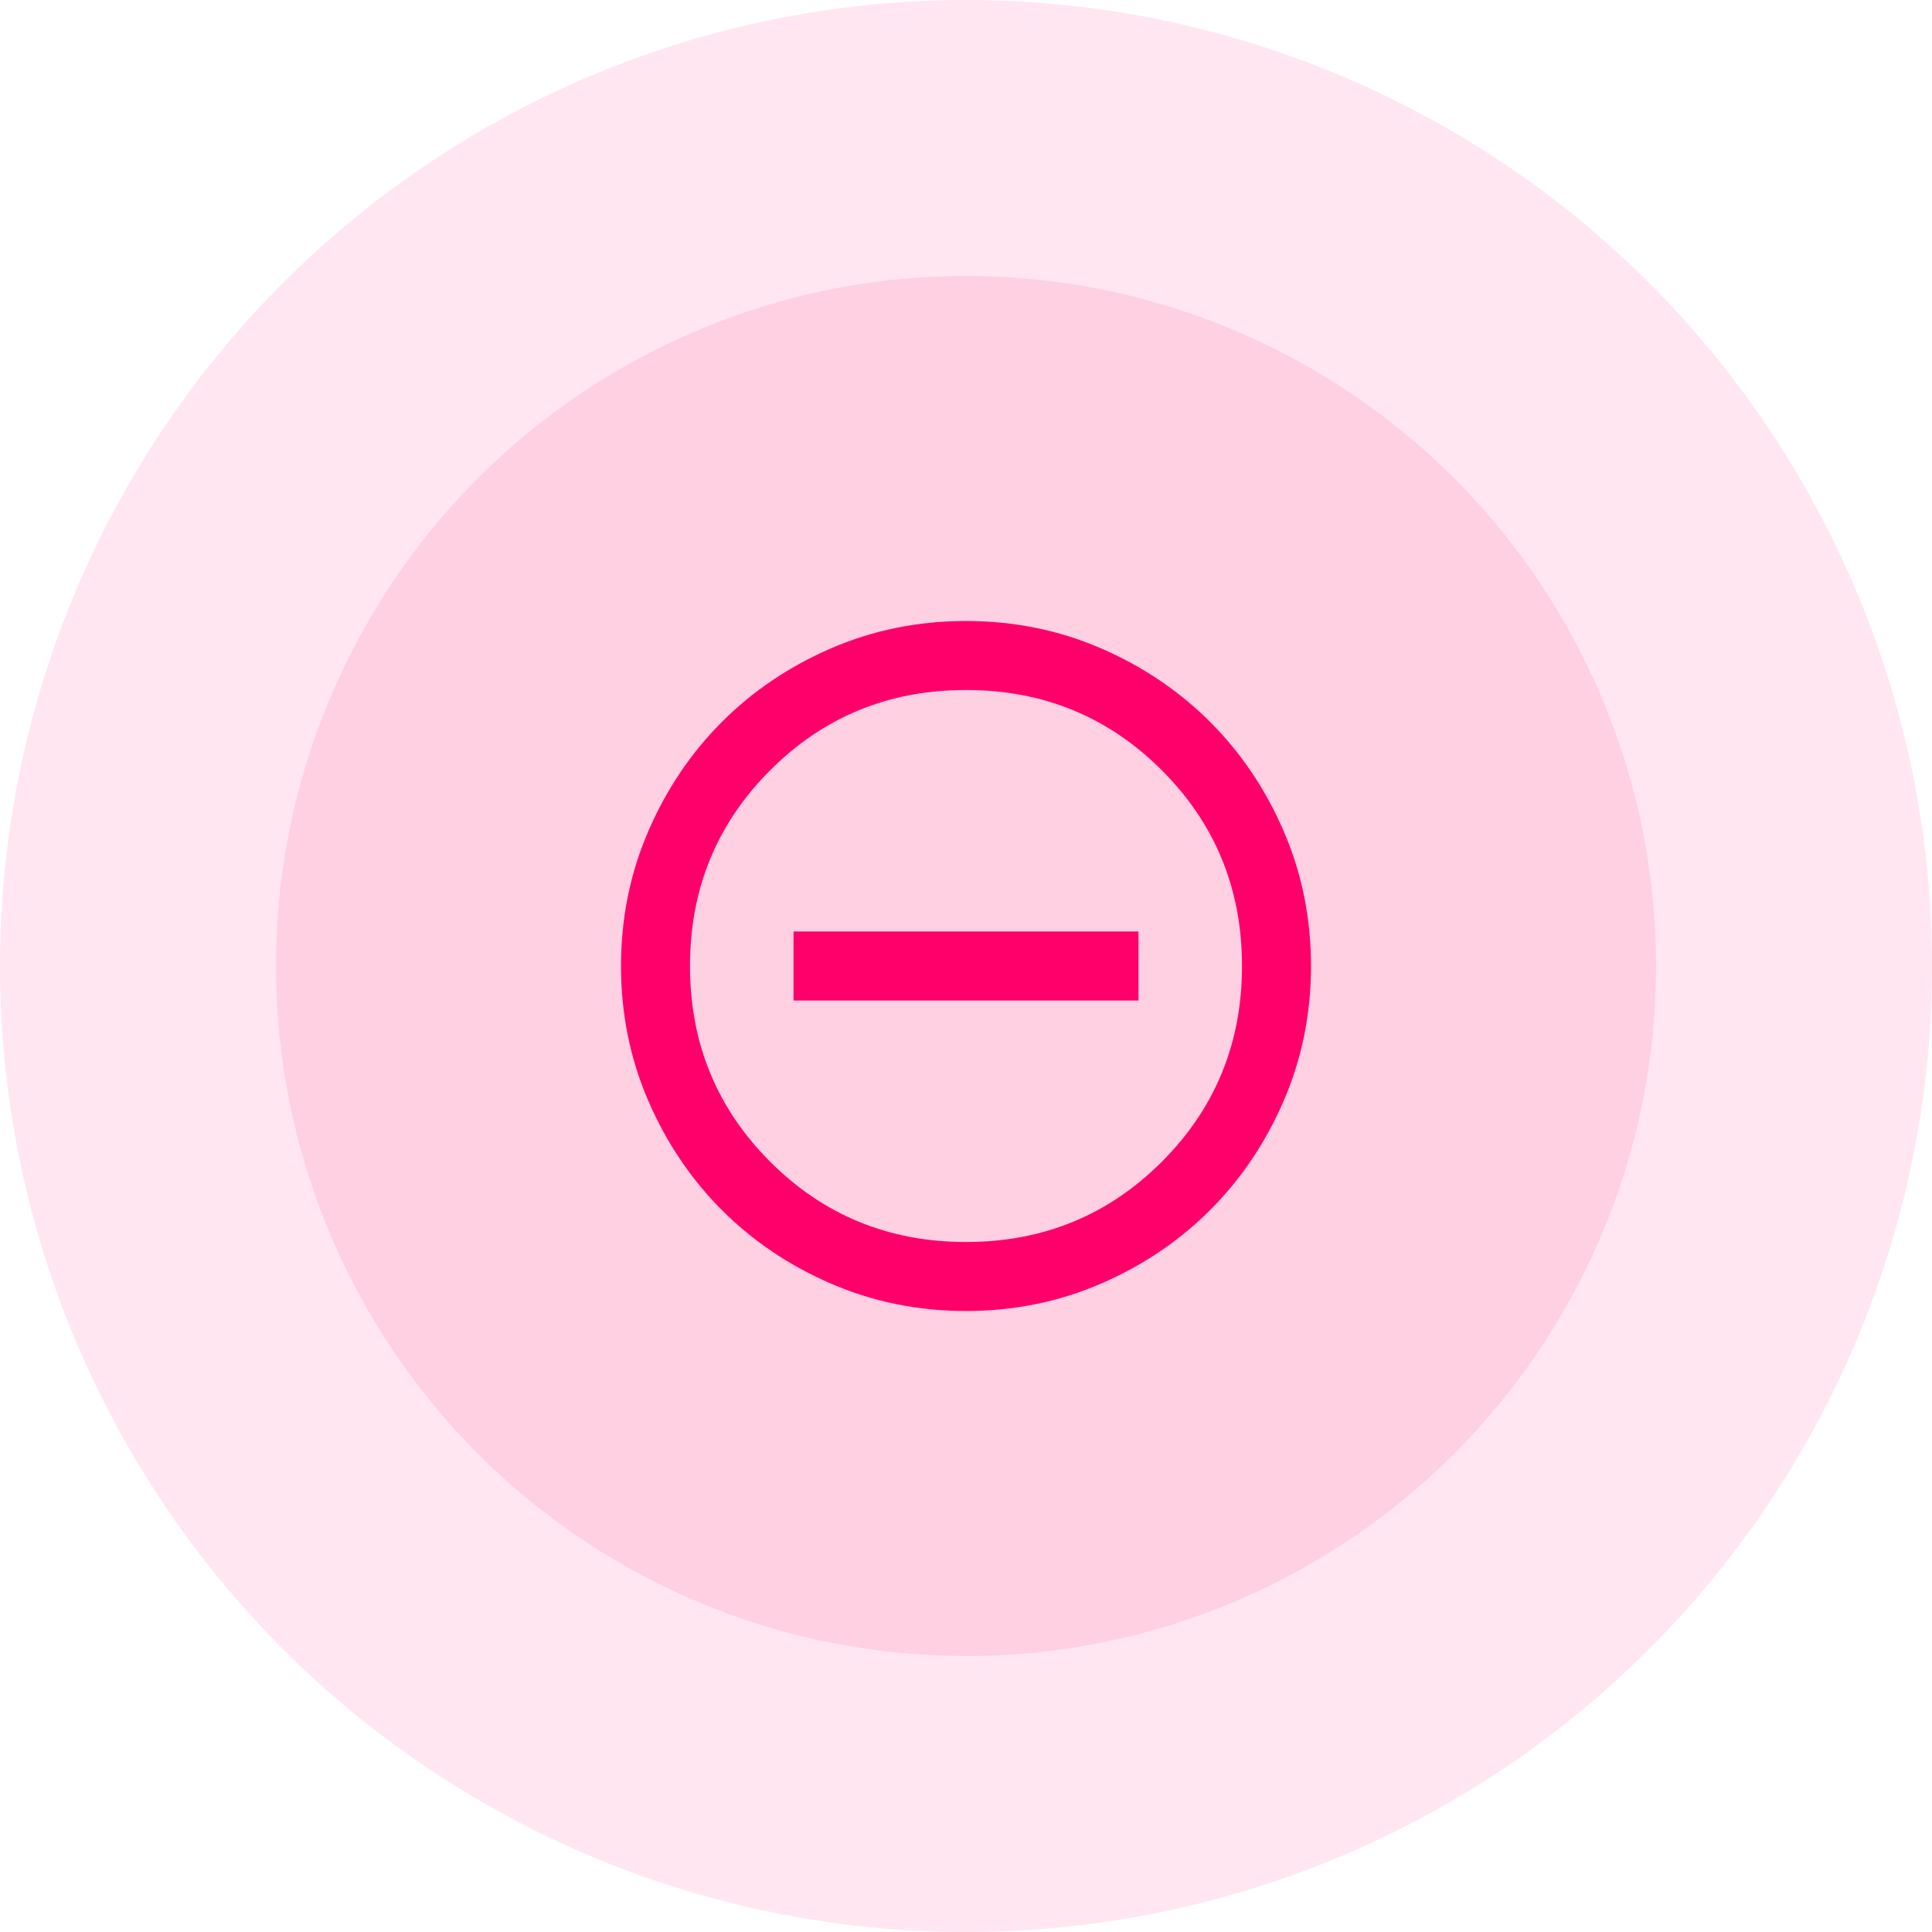 <svg width="56" height="56" viewBox="0 0 56 56" fill="none" xmlns="http://www.w3.org/2000/svg">
<rect width="56" height="56" fill="#1E1E1E"/>
<g id="modals-1" clip-path="url(#clip0_25_66)">
<rect width="1293" height="915" transform="translate(-848 -114)" fill="white"/>
<g id="Group 32">
<rect id="Rectangle 4" x="-848" y="-114" width="1293" height="915" fill="#F6F9FC"/>
</g>
<rect id="Rectangle 1327" opacity="0.7" x="-849" y="-114" width="1294" height="915" fill="black"/>
<g id="Group 48095733">
<g id="Rectangle 1328" filter="url(#filter0_d_25_66)">
<rect x="-182" y="-40" width="421" height="366" rx="10" fill="white"/>
</g>
<circle id="Ellipse 2338" opacity="0.1" cx="28" cy="28" r="28" fill="#FF006B"/>
<circle id="Ellipse 2339" opacity="0.1" cx="28" cy="28" r="20" fill="#FF006B"/>
<g id="do_not_disturb_on">
<mask id="mask0_25_66" style="mask-type:alpha" maskUnits="userSpaceOnUse" x="16" y="16" width="24" height="24">
<rect id="Bounding box" x="16" y="16" width="24" height="24" fill="#D9D9D9"/>
</mask>
<g mask="url(#mask0_25_66)">
<path id="do_not_disturb_on_2" d="M23 29H33V27H23V29ZM28 38C26.617 38 25.317 37.737 24.1 37.212C22.883 36.687 21.825 35.975 20.925 35.075C20.025 34.175 19.313 33.117 18.788 31.9C18.263 30.683 18 29.383 18 28C18 26.617 18.263 25.317 18.788 24.1C19.313 22.883 20.025 21.825 20.925 20.925C21.825 20.025 22.883 19.312 24.1 18.787C25.317 18.262 26.617 18 28 18C29.383 18 30.683 18.262 31.9 18.787C33.117 19.312 34.175 20.025 35.075 20.925C35.975 21.825 36.687 22.883 37.212 24.1C37.737 25.317 38 26.617 38 28C38 29.383 37.737 30.683 37.212 31.9C36.687 33.117 35.975 34.175 35.075 35.075C34.175 35.975 33.117 36.687 31.9 37.212C30.683 37.737 29.383 38 28 38ZM28 36C30.233 36 32.125 35.225 33.675 33.675C35.225 32.125 36 30.233 36 28C36 25.767 35.225 23.875 33.675 22.325C32.125 20.775 30.233 20 28 20C25.767 20 23.875 20.775 22.325 22.325C20.775 23.875 20 25.767 20 28C20 30.233 20.775 32.125 22.325 33.675C23.875 35.225 25.767 36 28 36Z" fill="#FF006B"/>
</g>
</g>
</g>
</g>
<defs>
<filter id="filter0_d_25_66" x="-242" y="-70" width="541" height="486" filterUnits="userSpaceOnUse" color-interpolation-filters="sRGB">
<feFlood flood-opacity="0" result="BackgroundImageFix"/>
<feColorMatrix in="SourceAlpha" type="matrix" values="0 0 0 0 0 0 0 0 0 0 0 0 0 0 0 0 0 0 127 0" result="hardAlpha"/>
<feMorphology radius="10" operator="erode" in="SourceAlpha" result="effect1_dropShadow_25_66"/>
<feOffset dy="30"/>
<feGaussianBlur stdDeviation="35"/>
<feComposite in2="hardAlpha" operator="out"/>
<feColorMatrix type="matrix" values="0 0 0 0 0 0 0 0 0 0 0 0 0 0 0 0 0 0 0.5 0"/>
<feBlend mode="normal" in2="BackgroundImageFix" result="effect1_dropShadow_25_66"/>
<feBlend mode="normal" in="SourceGraphic" in2="effect1_dropShadow_25_66" result="shape"/>
</filter>
<clipPath id="clip0_25_66">
<rect width="1293" height="915" fill="white" transform="translate(-848 -114)"/>
</clipPath>
</defs>
</svg>
